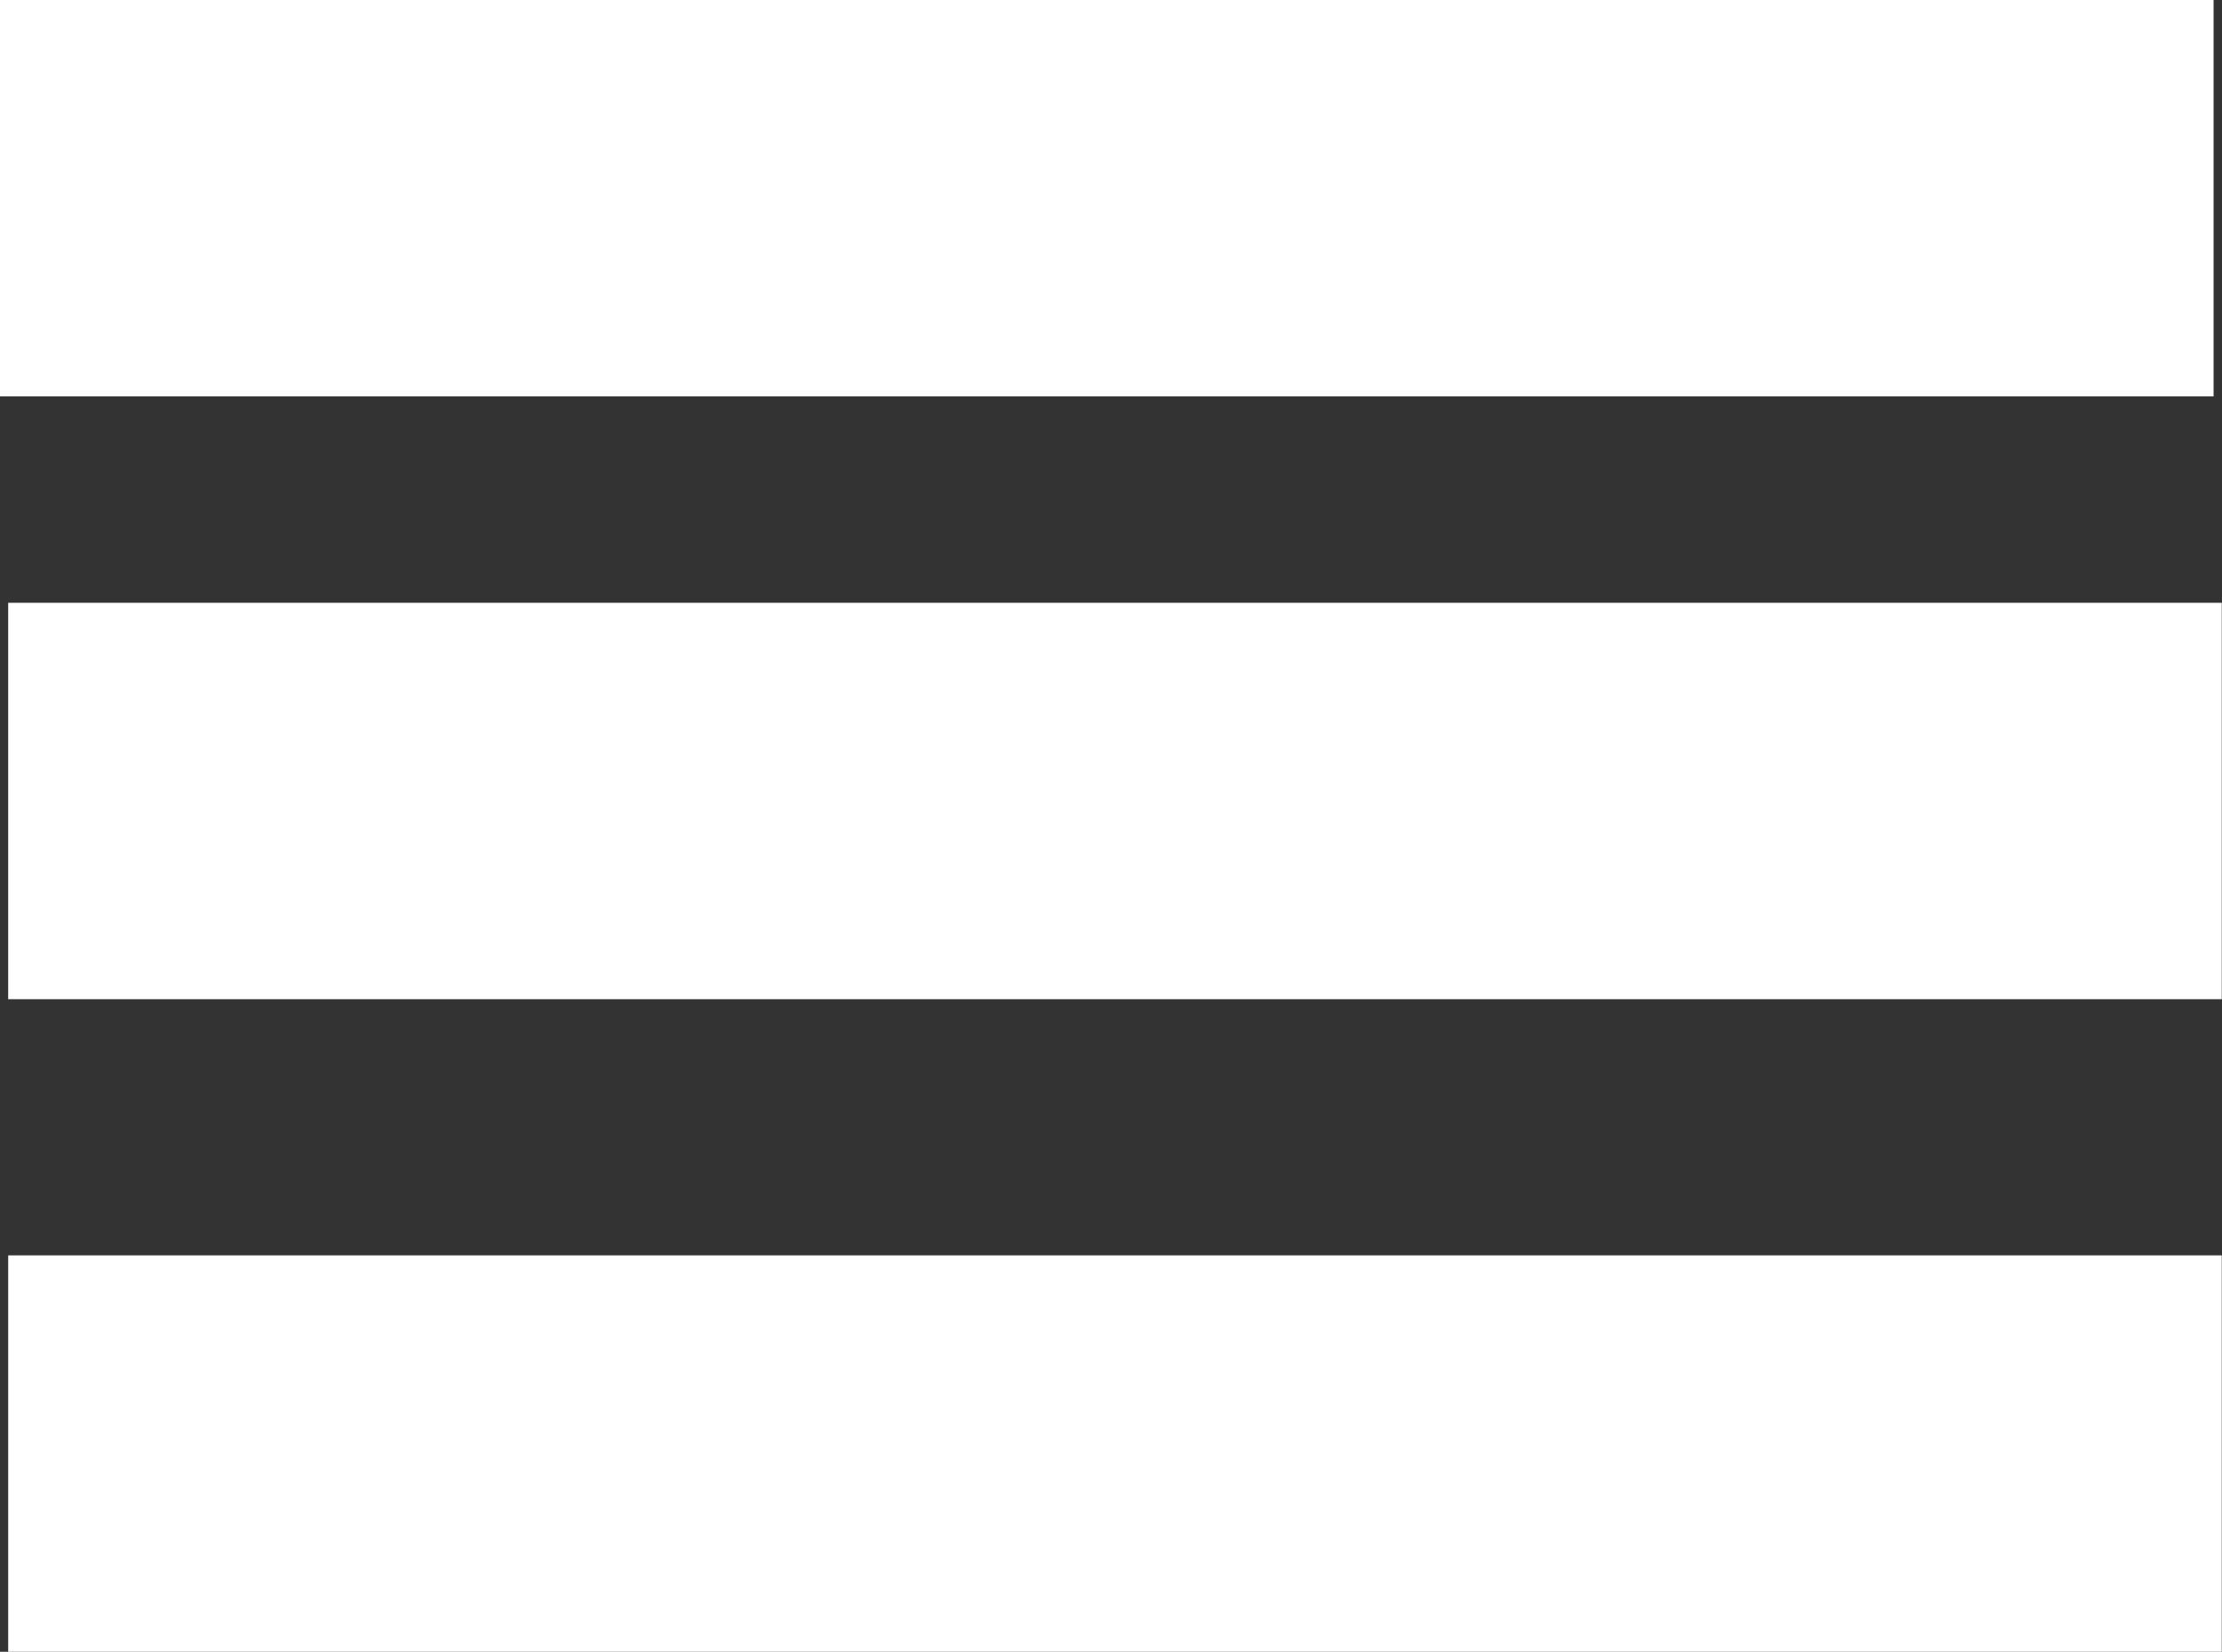 <svg id="Layer_1" data-name="Layer 1" xmlns="http://www.w3.org/2000/svg" viewBox="0 0 89.67 66.67"><rect x="0" y="0" width="89.67" height="66.67" fill="#333333" stroke="none"/><defs><style>.cls-1{fill:#fff;}</style></defs><title>burger</title><rect class="cls-1" width="89.33" height="16"/><rect class="cls-1" x="0.33" y="24.33" width="89.33" height="16"/><rect class="cls-1" x="0.33" y="50.67" width="89.33" height="16"/></svg>